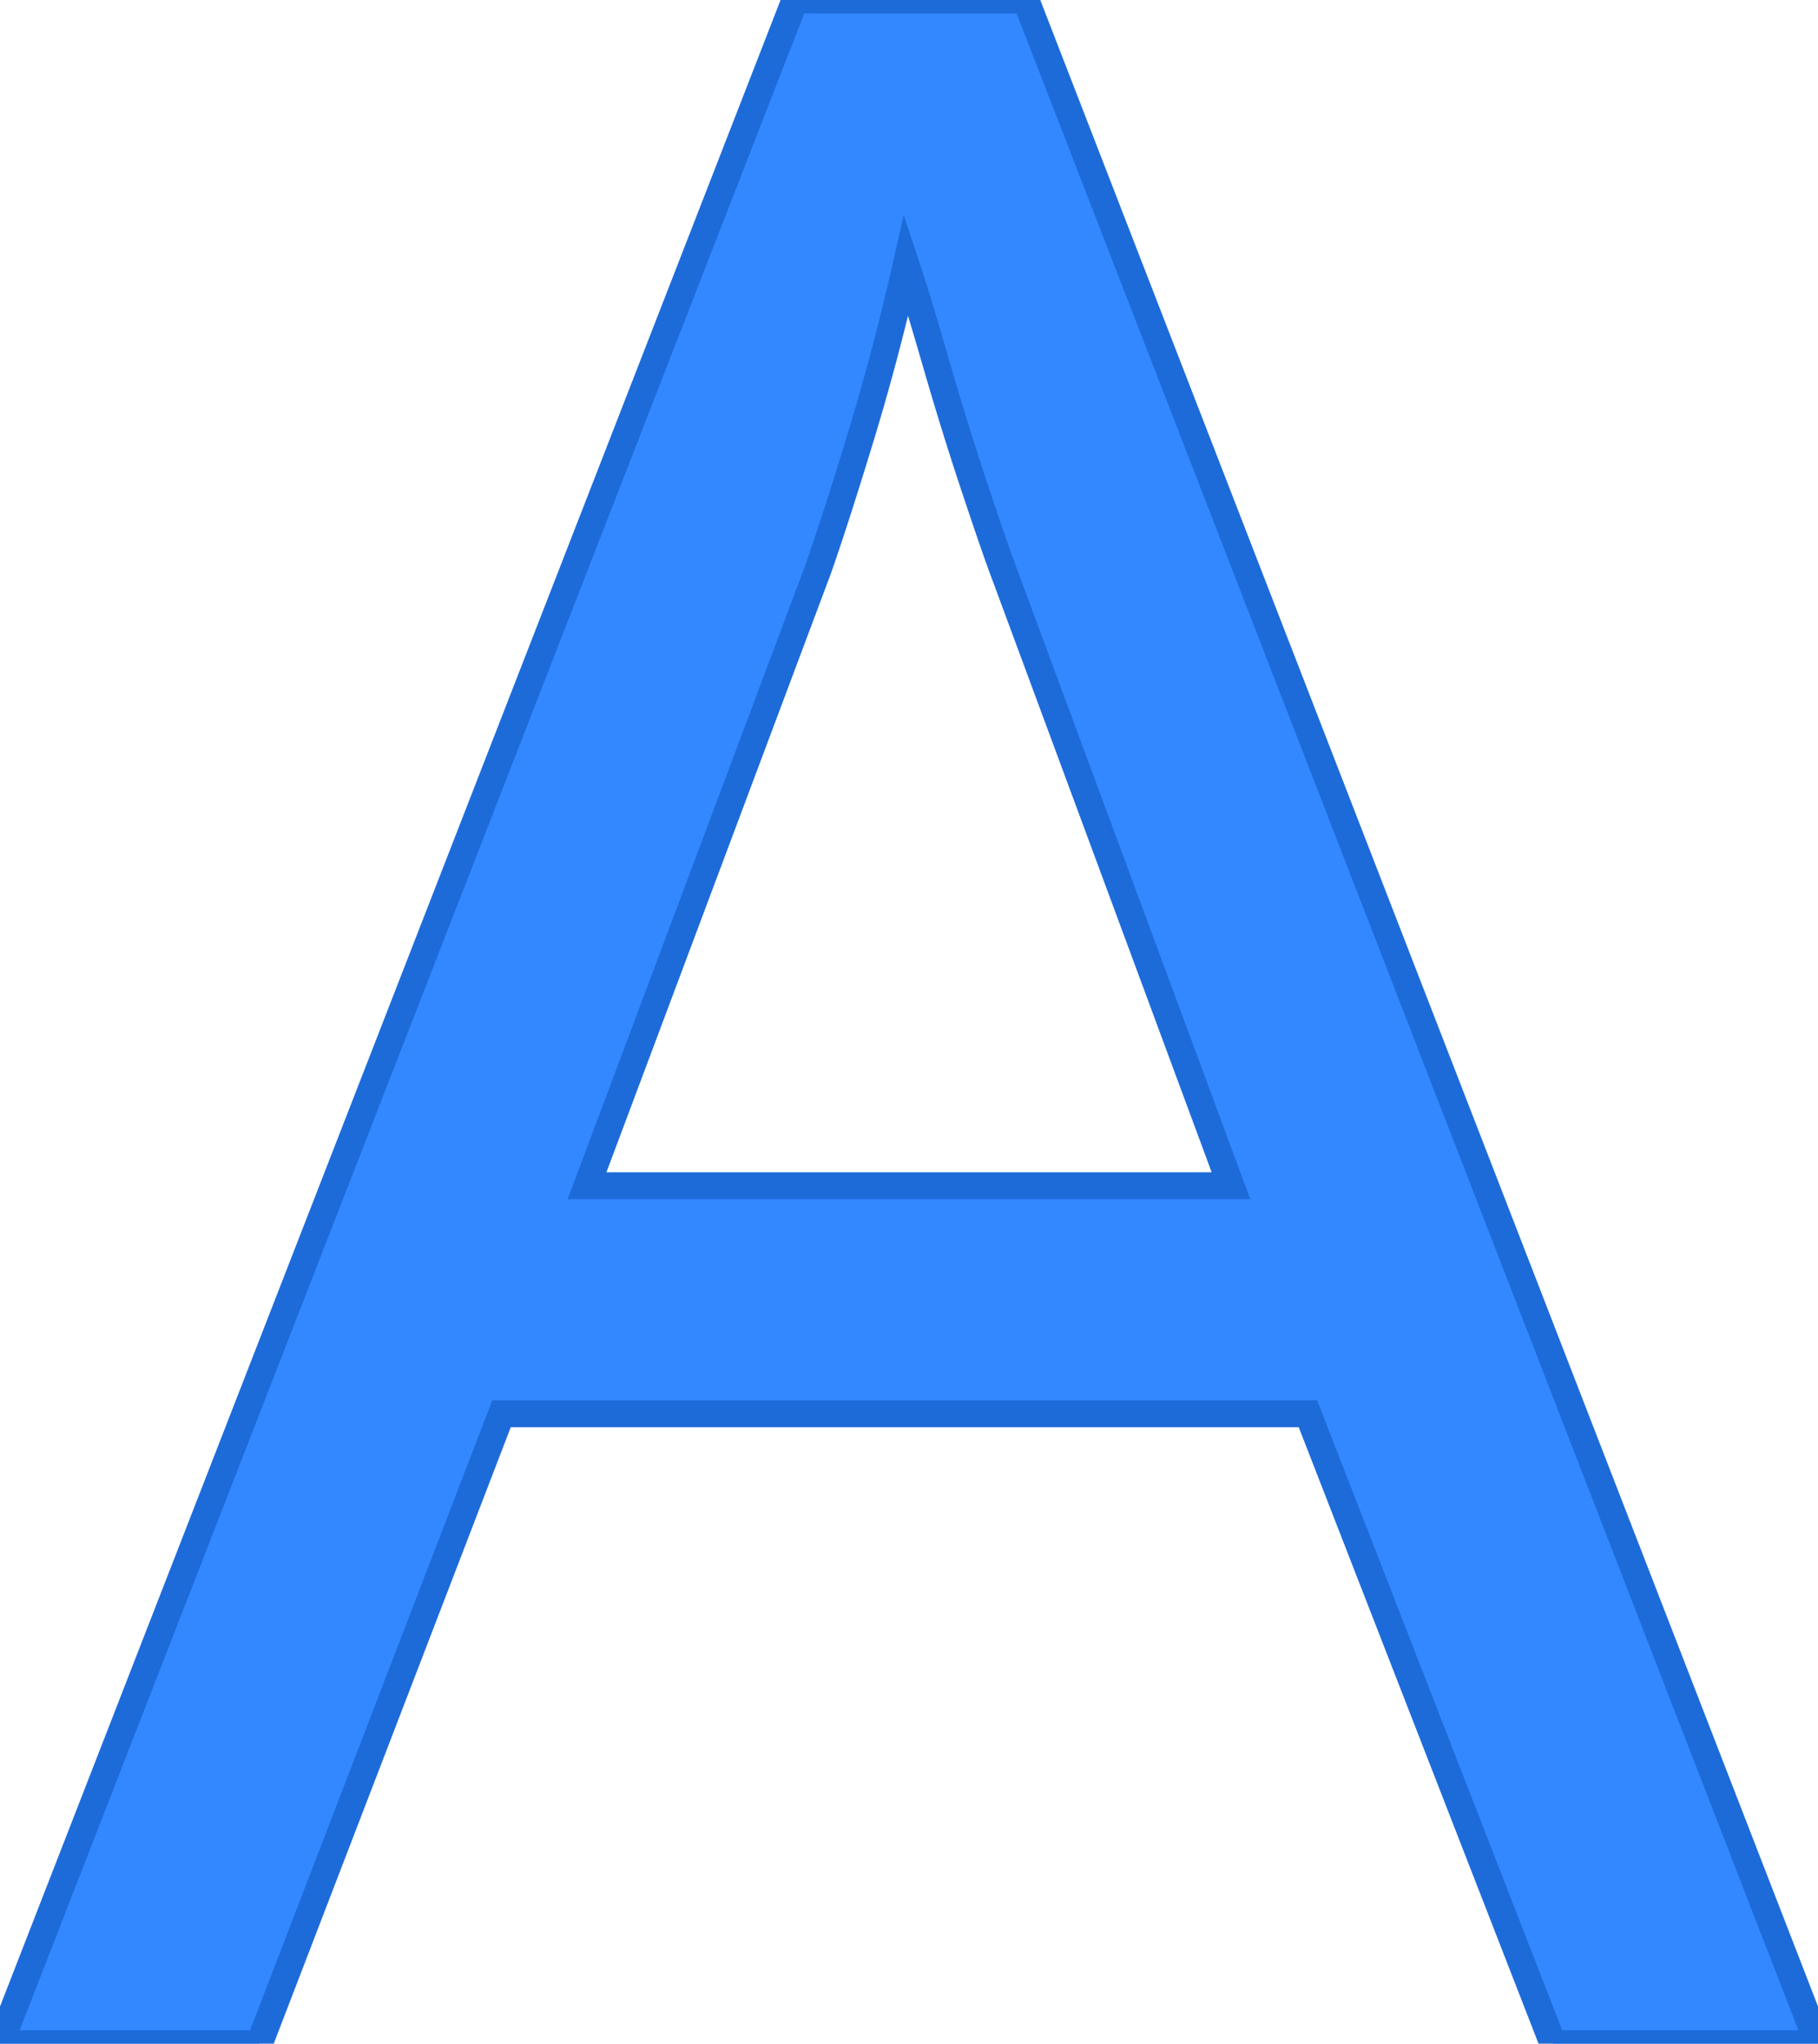 <svg width="63.8" height="71.7" viewBox="0 0 63.8 71.7" xmlns="http://www.w3.org/2000/svg"><g id="svgGroup" stroke-linecap="round" fill-rule="evenodd" font-size="9pt" stroke="#1d6bd9" stroke-width="0.25mm" fill="#3388ff" style="stroke:#1d6bd9;stroke-width:0.25mm;fill:#3388ff"><path d="M 63.8 71.7 L 54.5 71.7 L 45.9 49.6 L 17.6 49.6 L 9.1 71.7 L 0 71.7 L 27.9 0 L 36 0 L 63.8 71.7 Z M 43.2 41.6 L 35.2 20 Q 34.9 19.2 34.2 17.1 A 112.177 112.177 0 0 1 32.891 12.89 A 122.093 122.093 0 0 1 32.85 12.75 Q 32.352 11.027 32.001 9.92 A 44.761 44.761 0 0 0 31.8 9.3 Q 31.1 12.4 30.2 15.35 Q 29.511 17.609 28.998 19.134 A 61.955 61.955 0 0 1 28.7 20 L 20.6 41.6 L 43.2 41.6 Z" vector-effect="non-scaling-stroke"/></g></svg>